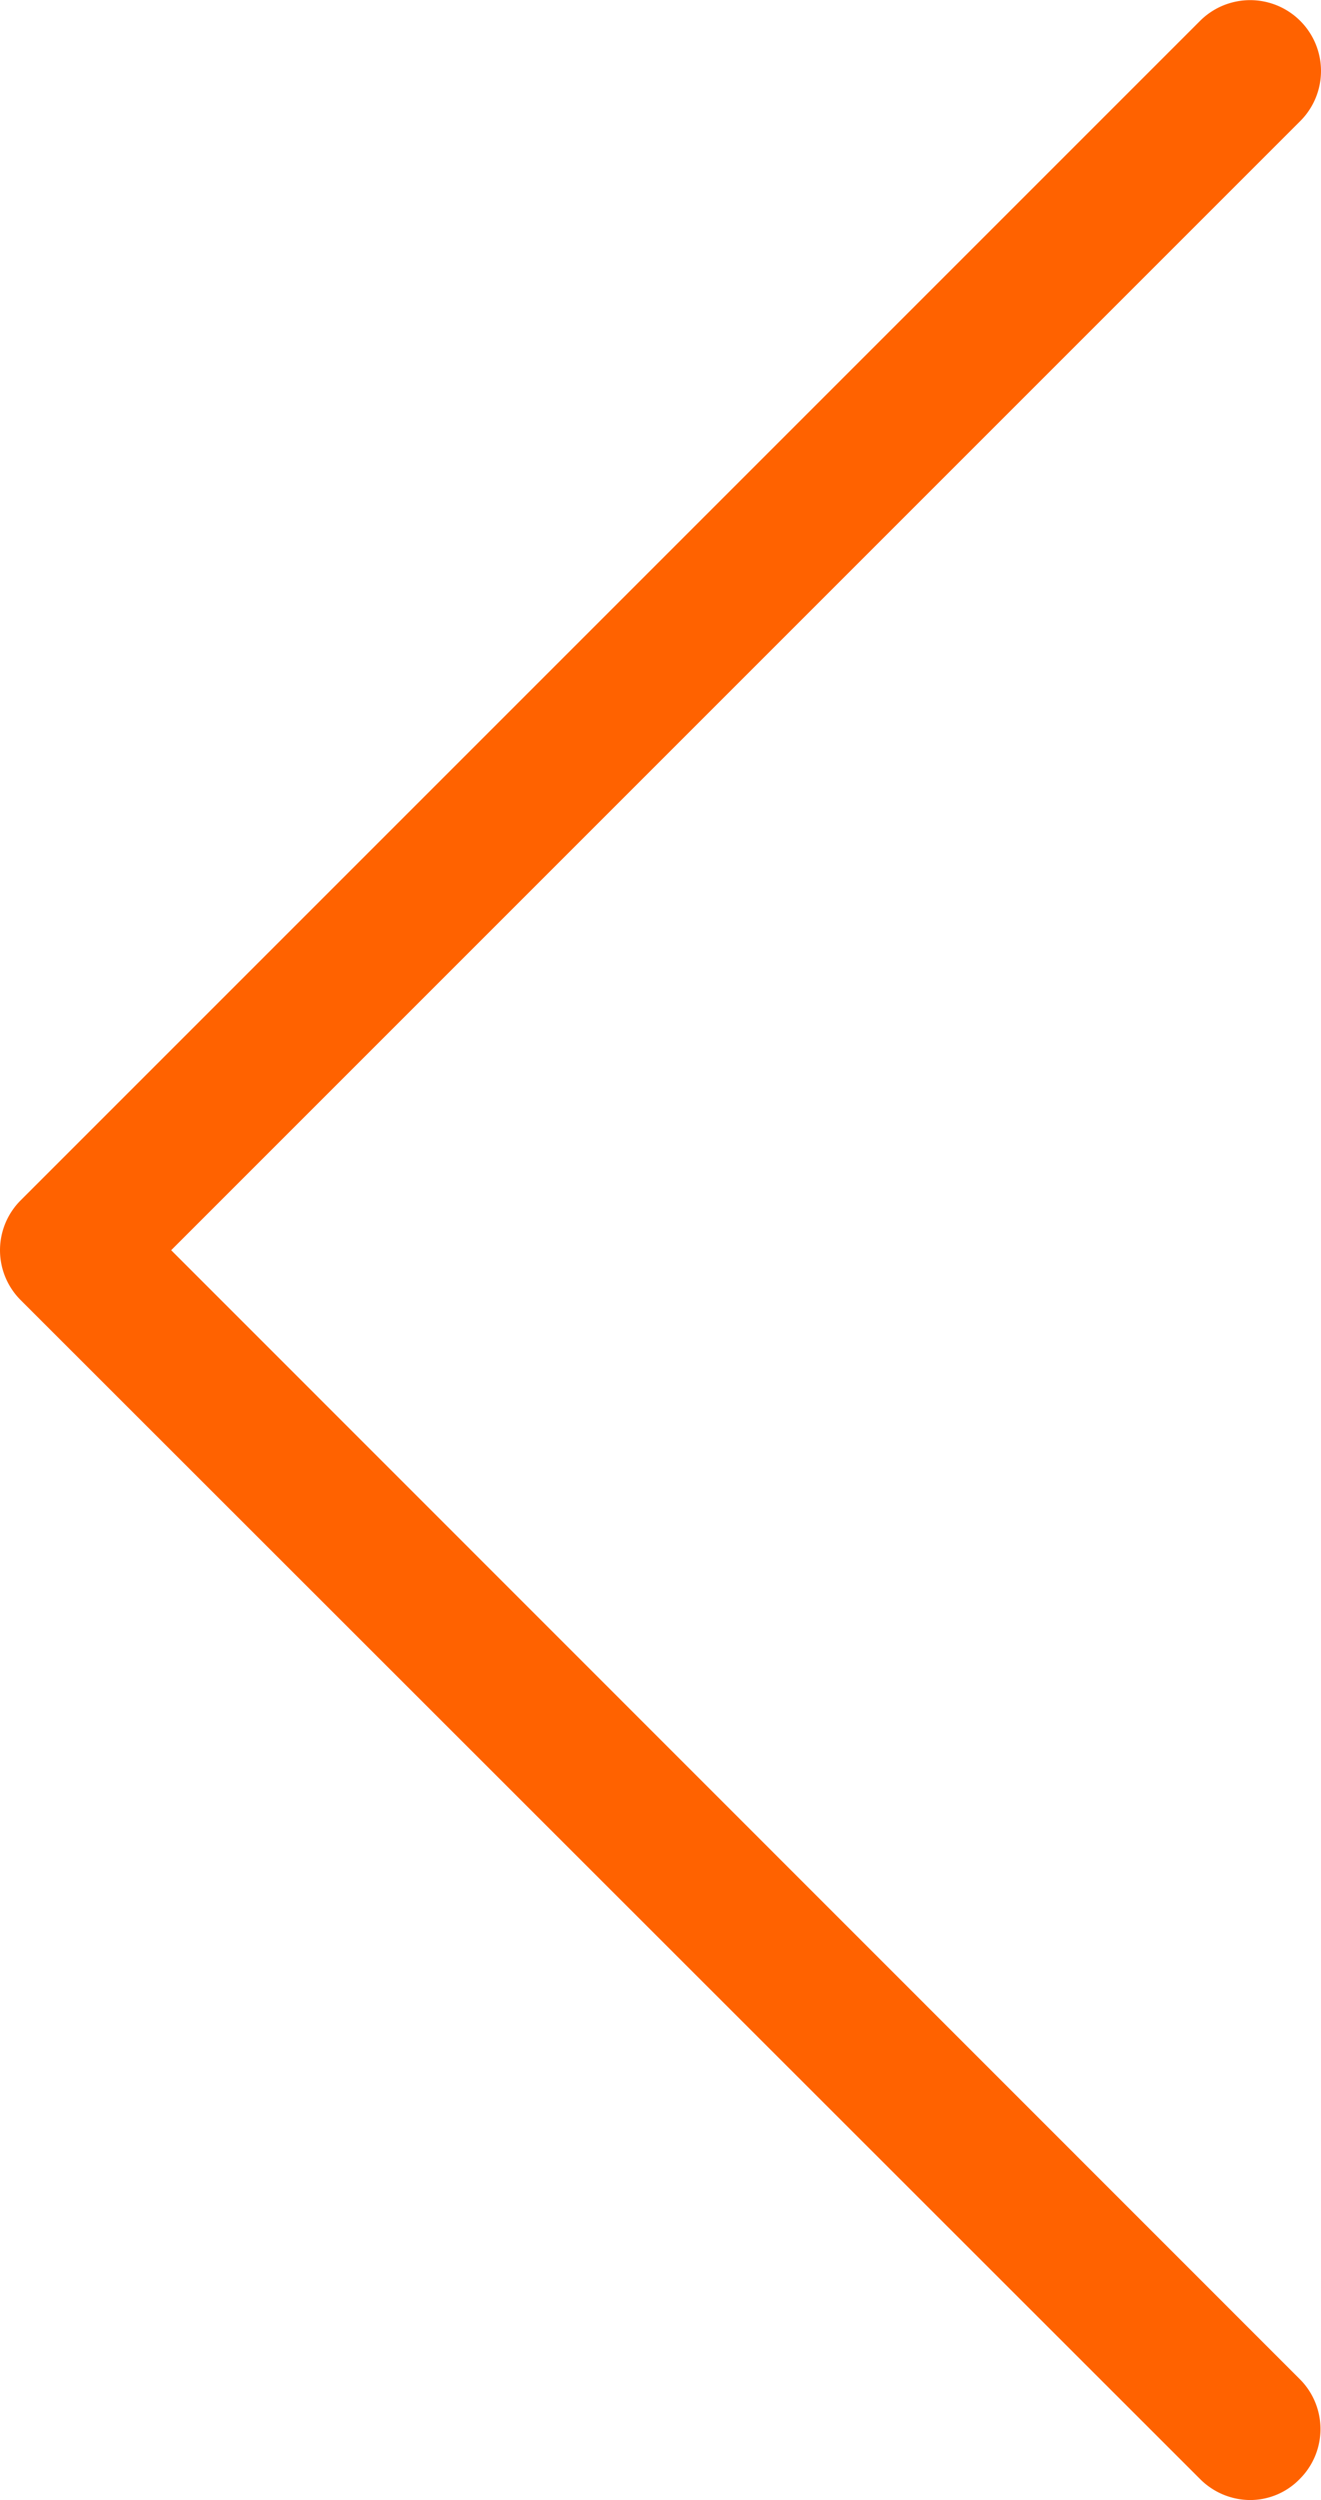 <svg xmlns="http://www.w3.org/2000/svg" viewBox="0 0 201.72 381.74"><path fill="#ff6200" d="M26.14,191l172.4-172.4A10.8,10.8,0,0,0,183.26,3.28L3.18,183.36a10.77,10.77,0,0,0,0,15.28l180.08,180a10.85,10.85,0,0,0,7.6,3.2,10.55,10.55,0,0,0,7.6-3.2,10.77,10.77,0,0,0,0-15.28Zm0,0" transform="translate(0 -0.1)"/></svg>